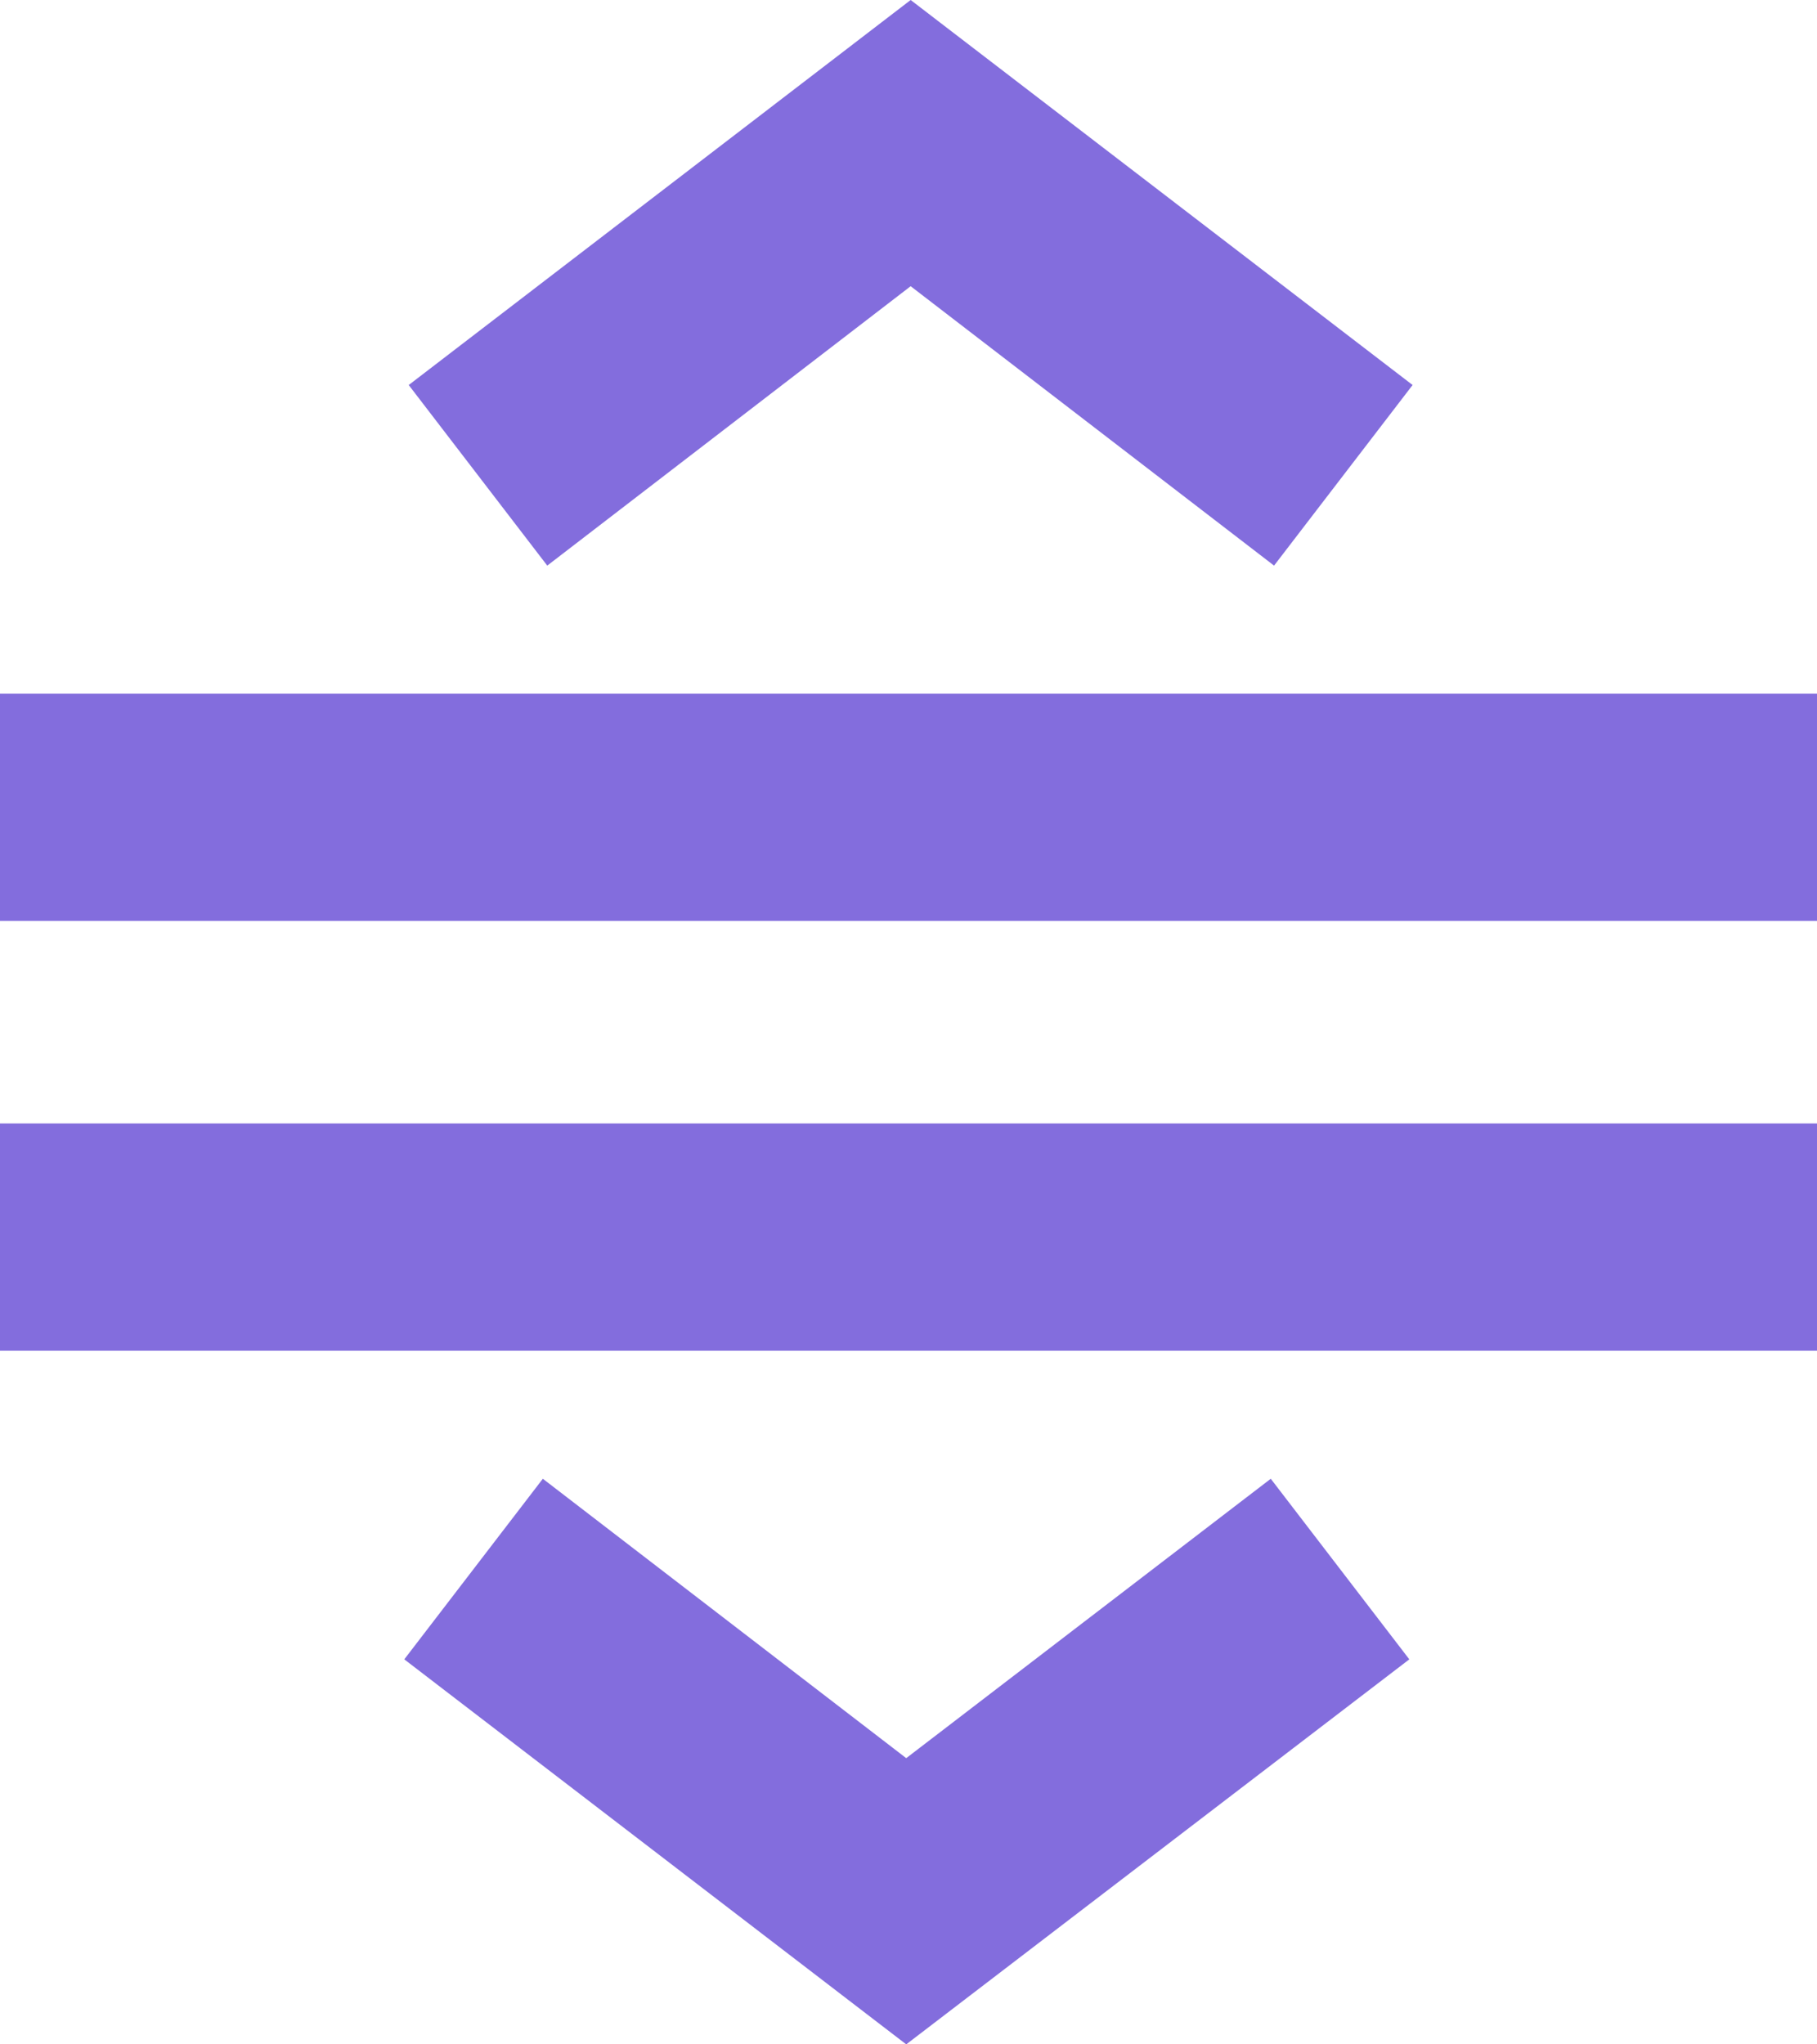 <svg xmlns="http://www.w3.org/2000/svg" width="16" height="18" viewBox="0 0 16 18"><defs><style>.a{fill:#836ddd;}</style></defs><g transform="translate(0 0)"><g transform="translate(0 0)"><rect class="a" width="16" height="2" transform="translate(0 6.108)"/><rect class="a" width="16" height="2" transform="translate(0 9.892)"/><path class="a" d="M9.19,20.52,4.77,17.13l1.22-1.59L9.19,18l3.21-2.46,1.22,1.59Z" transform="translate(-1.21 -2.52)"/><path class="a" d="M6.04,4.98,4.82,3.39,9.24,0l4.42,3.39L12.44,4.98,9.24,2.52Z" transform="translate(-1.221 0)"/></g></g></svg>
